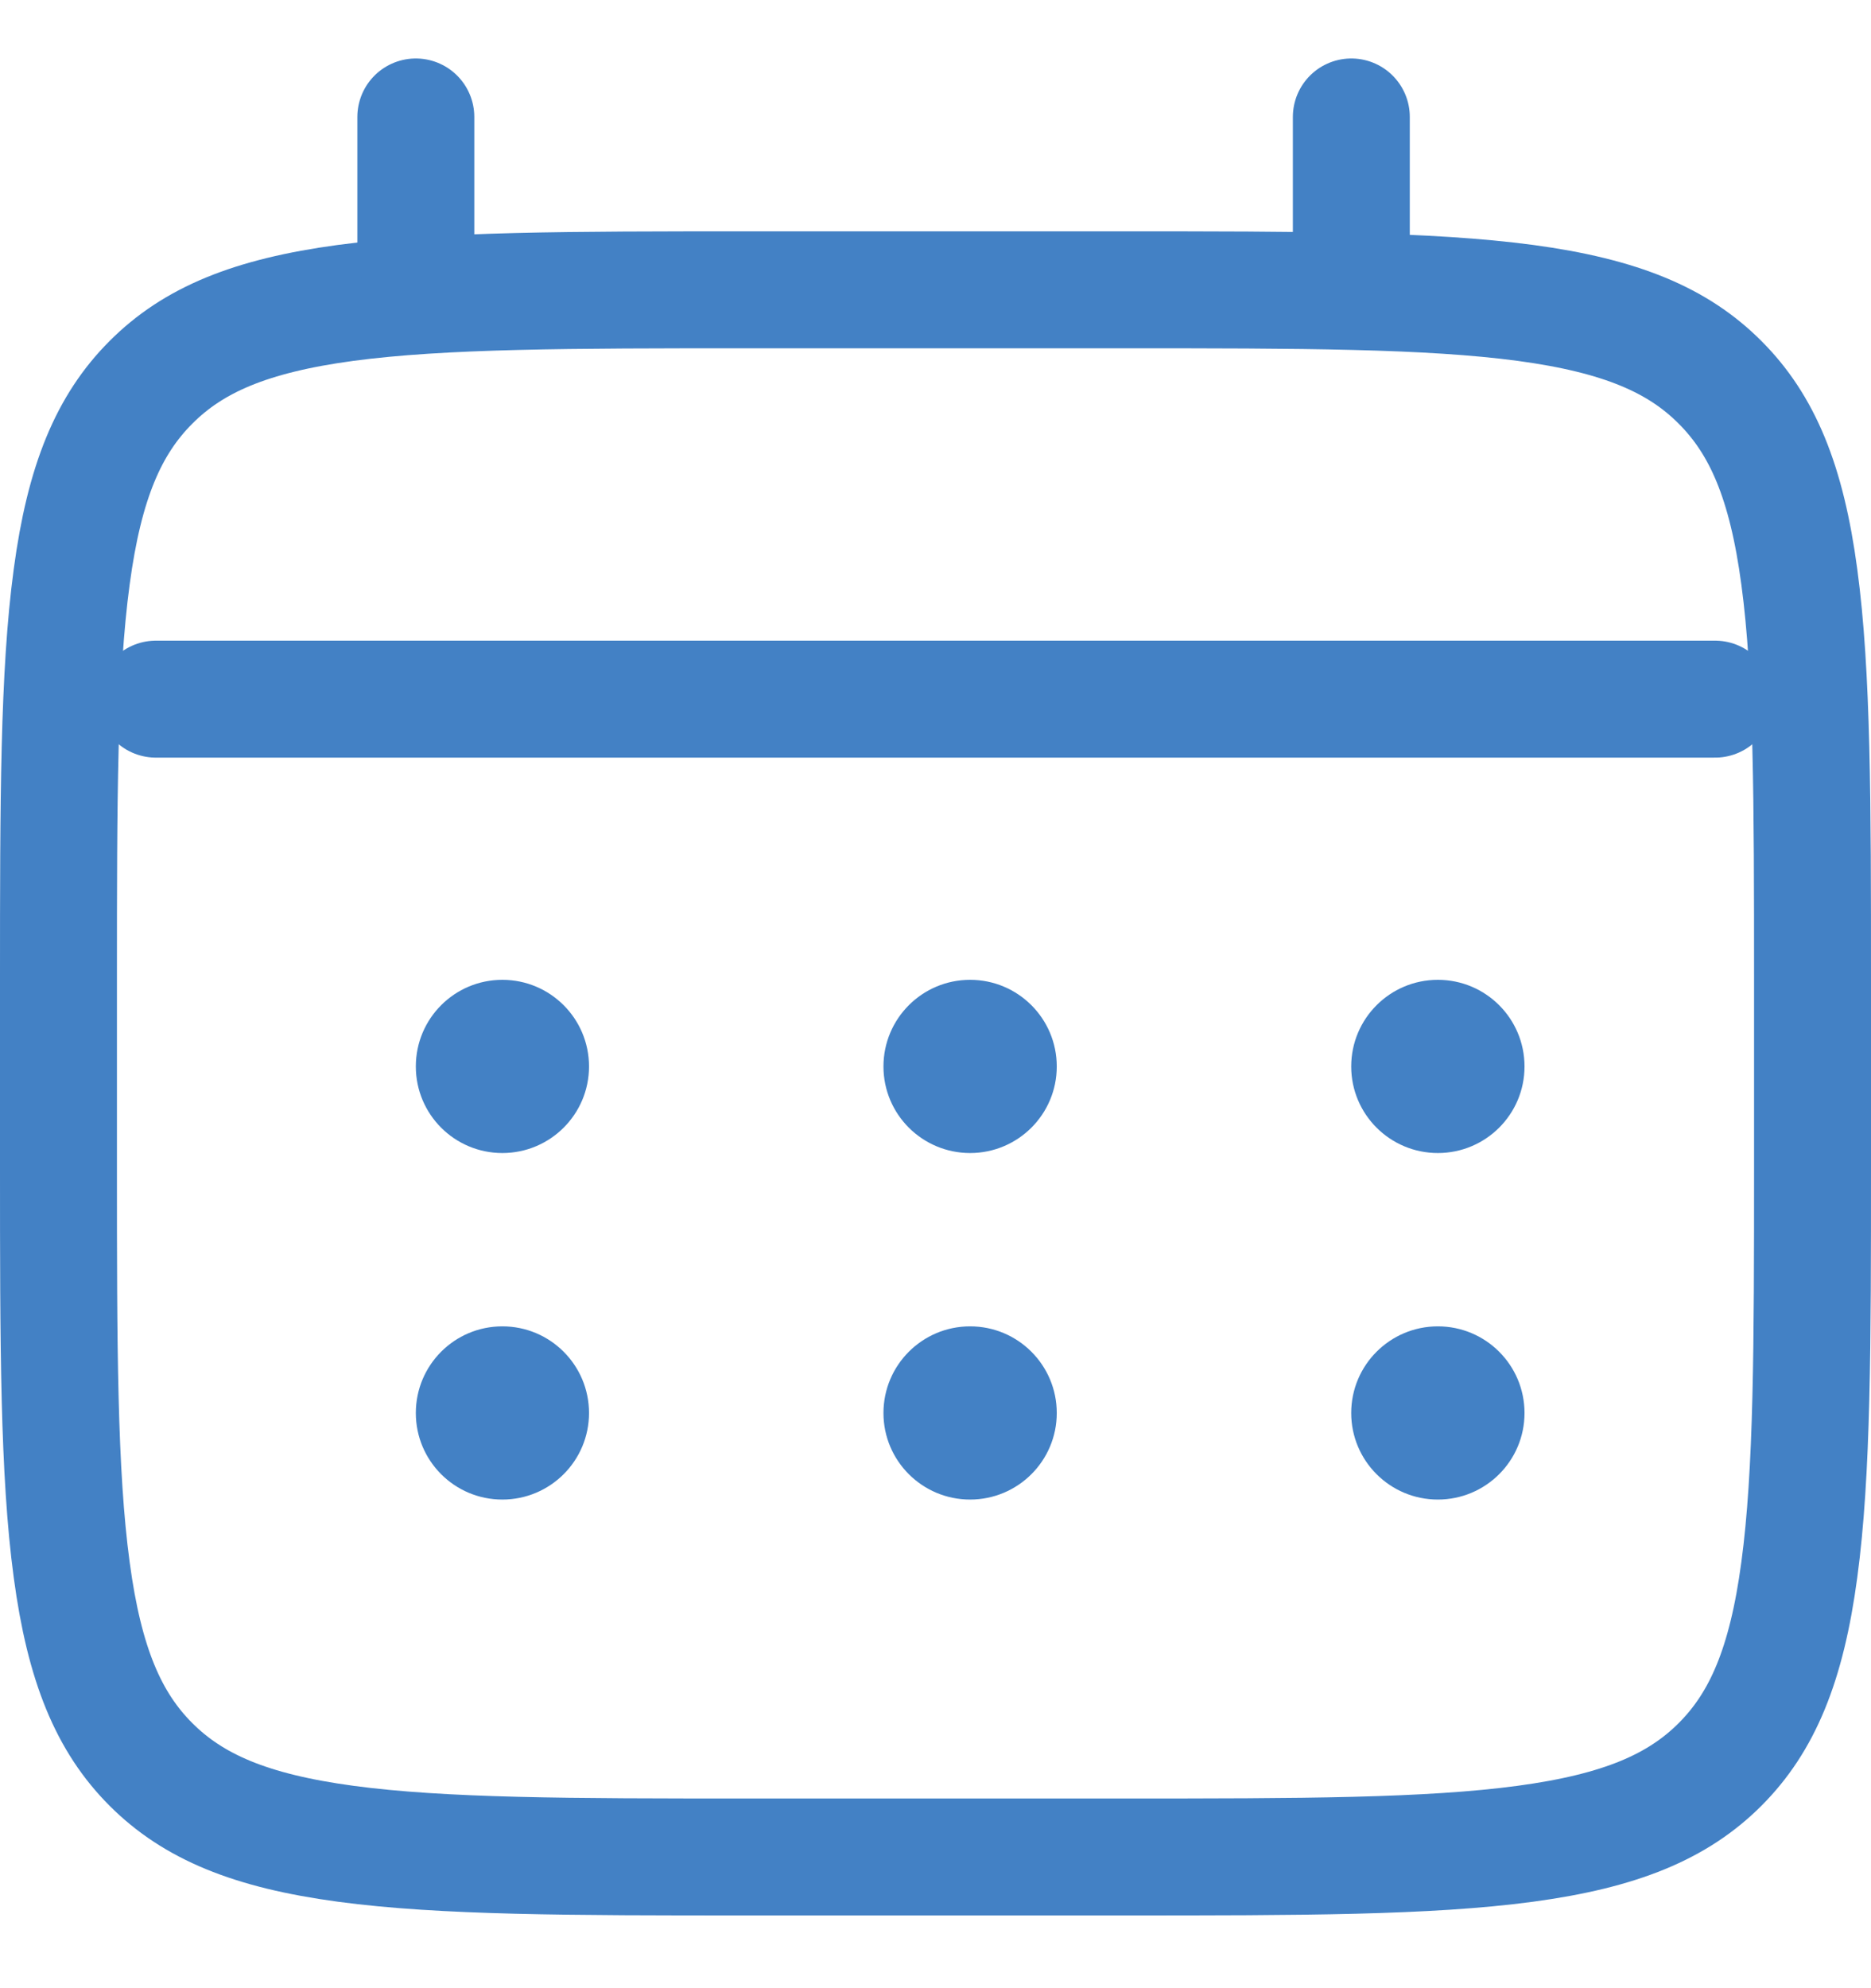 <svg width="16" height="17" viewBox="0 0 16 17" fill="none" xmlns="http://www.w3.org/2000/svg">
<path d="M0.5 8.378C0.5 6.855 0.501 5.763 0.613 4.933C0.722 4.117 0.931 3.629 1.291 3.269C1.651 2.908 2.139 2.7 2.955 2.59C3.786 2.479 4.877 2.478 6.4 2.478H9.6C11.123 2.478 12.214 2.479 13.045 2.59C13.861 2.7 14.349 2.908 14.709 3.269C15.069 3.629 15.278 4.117 15.387 4.933C15.499 5.763 15.5 6.855 15.5 8.378V9.978C15.5 11.5 15.499 12.592 15.387 13.422C15.278 14.238 15.069 14.727 14.709 15.087C14.349 15.447 13.861 15.655 13.045 15.765C12.214 15.877 11.123 15.878 9.6 15.878H6.4C4.877 15.878 3.786 15.877 2.955 15.765C2.139 15.655 1.651 15.447 1.291 15.087C0.931 14.727 0.722 14.238 0.613 13.422C0.501 12.592 0.5 11.5 0.5 9.978V8.378Z" stroke="#4381C5"/>
<path d="M3.556 2.2V1" stroke="#4381C5" stroke-linecap="round"/>
<path d="M11.556 2.2V1" stroke="#4381C5" stroke-linecap="round"/>
<path d="M1.333 5.978H14.667" stroke="#4381C5" stroke-linecap="round"/>
<path d="M13.037 12.082C13.037 12.491 12.705 12.822 12.296 12.822C11.887 12.822 11.555 12.491 11.555 12.082C11.555 11.672 11.887 11.341 12.296 11.341C12.705 11.341 13.037 11.672 13.037 12.082Z" fill="#4381C5"/>
<path d="M13.037 9.119C13.037 9.528 12.705 9.859 12.296 9.859C11.887 9.859 11.555 9.528 11.555 9.119C11.555 8.709 11.887 8.378 12.296 8.378C12.705 8.378 13.037 8.709 13.037 9.119Z" fill="#4381C5"/>
<path d="M9.037 12.082C9.037 12.491 8.705 12.822 8.296 12.822C7.887 12.822 7.555 12.491 7.555 12.082C7.555 11.672 7.887 11.341 8.296 11.341C8.705 11.341 9.037 11.672 9.037 12.082Z" fill="#4381C5"/>
<path d="M9.037 9.119C9.037 9.528 8.705 9.859 8.296 9.859C7.887 9.859 7.555 9.528 7.555 9.119C7.555 8.709 7.887 8.378 8.296 8.378C8.705 8.378 9.037 8.709 9.037 9.119Z" fill="#4381C5"/>
<path d="M5.037 12.082C5.037 12.491 4.705 12.822 4.296 12.822C3.887 12.822 3.556 12.491 3.556 12.082C3.556 11.672 3.887 11.341 4.296 11.341C4.705 11.341 5.037 11.672 5.037 12.082Z" fill="#4381C5"/>
<path d="M5.037 9.119C5.037 9.528 4.705 9.859 4.296 9.859C3.887 9.859 3.556 9.528 3.556 9.119C3.556 8.709 3.887 8.378 4.296 8.378C4.705 8.378 5.037 8.709 5.037 9.119Z" fill="#4381C5"/>
</svg>

